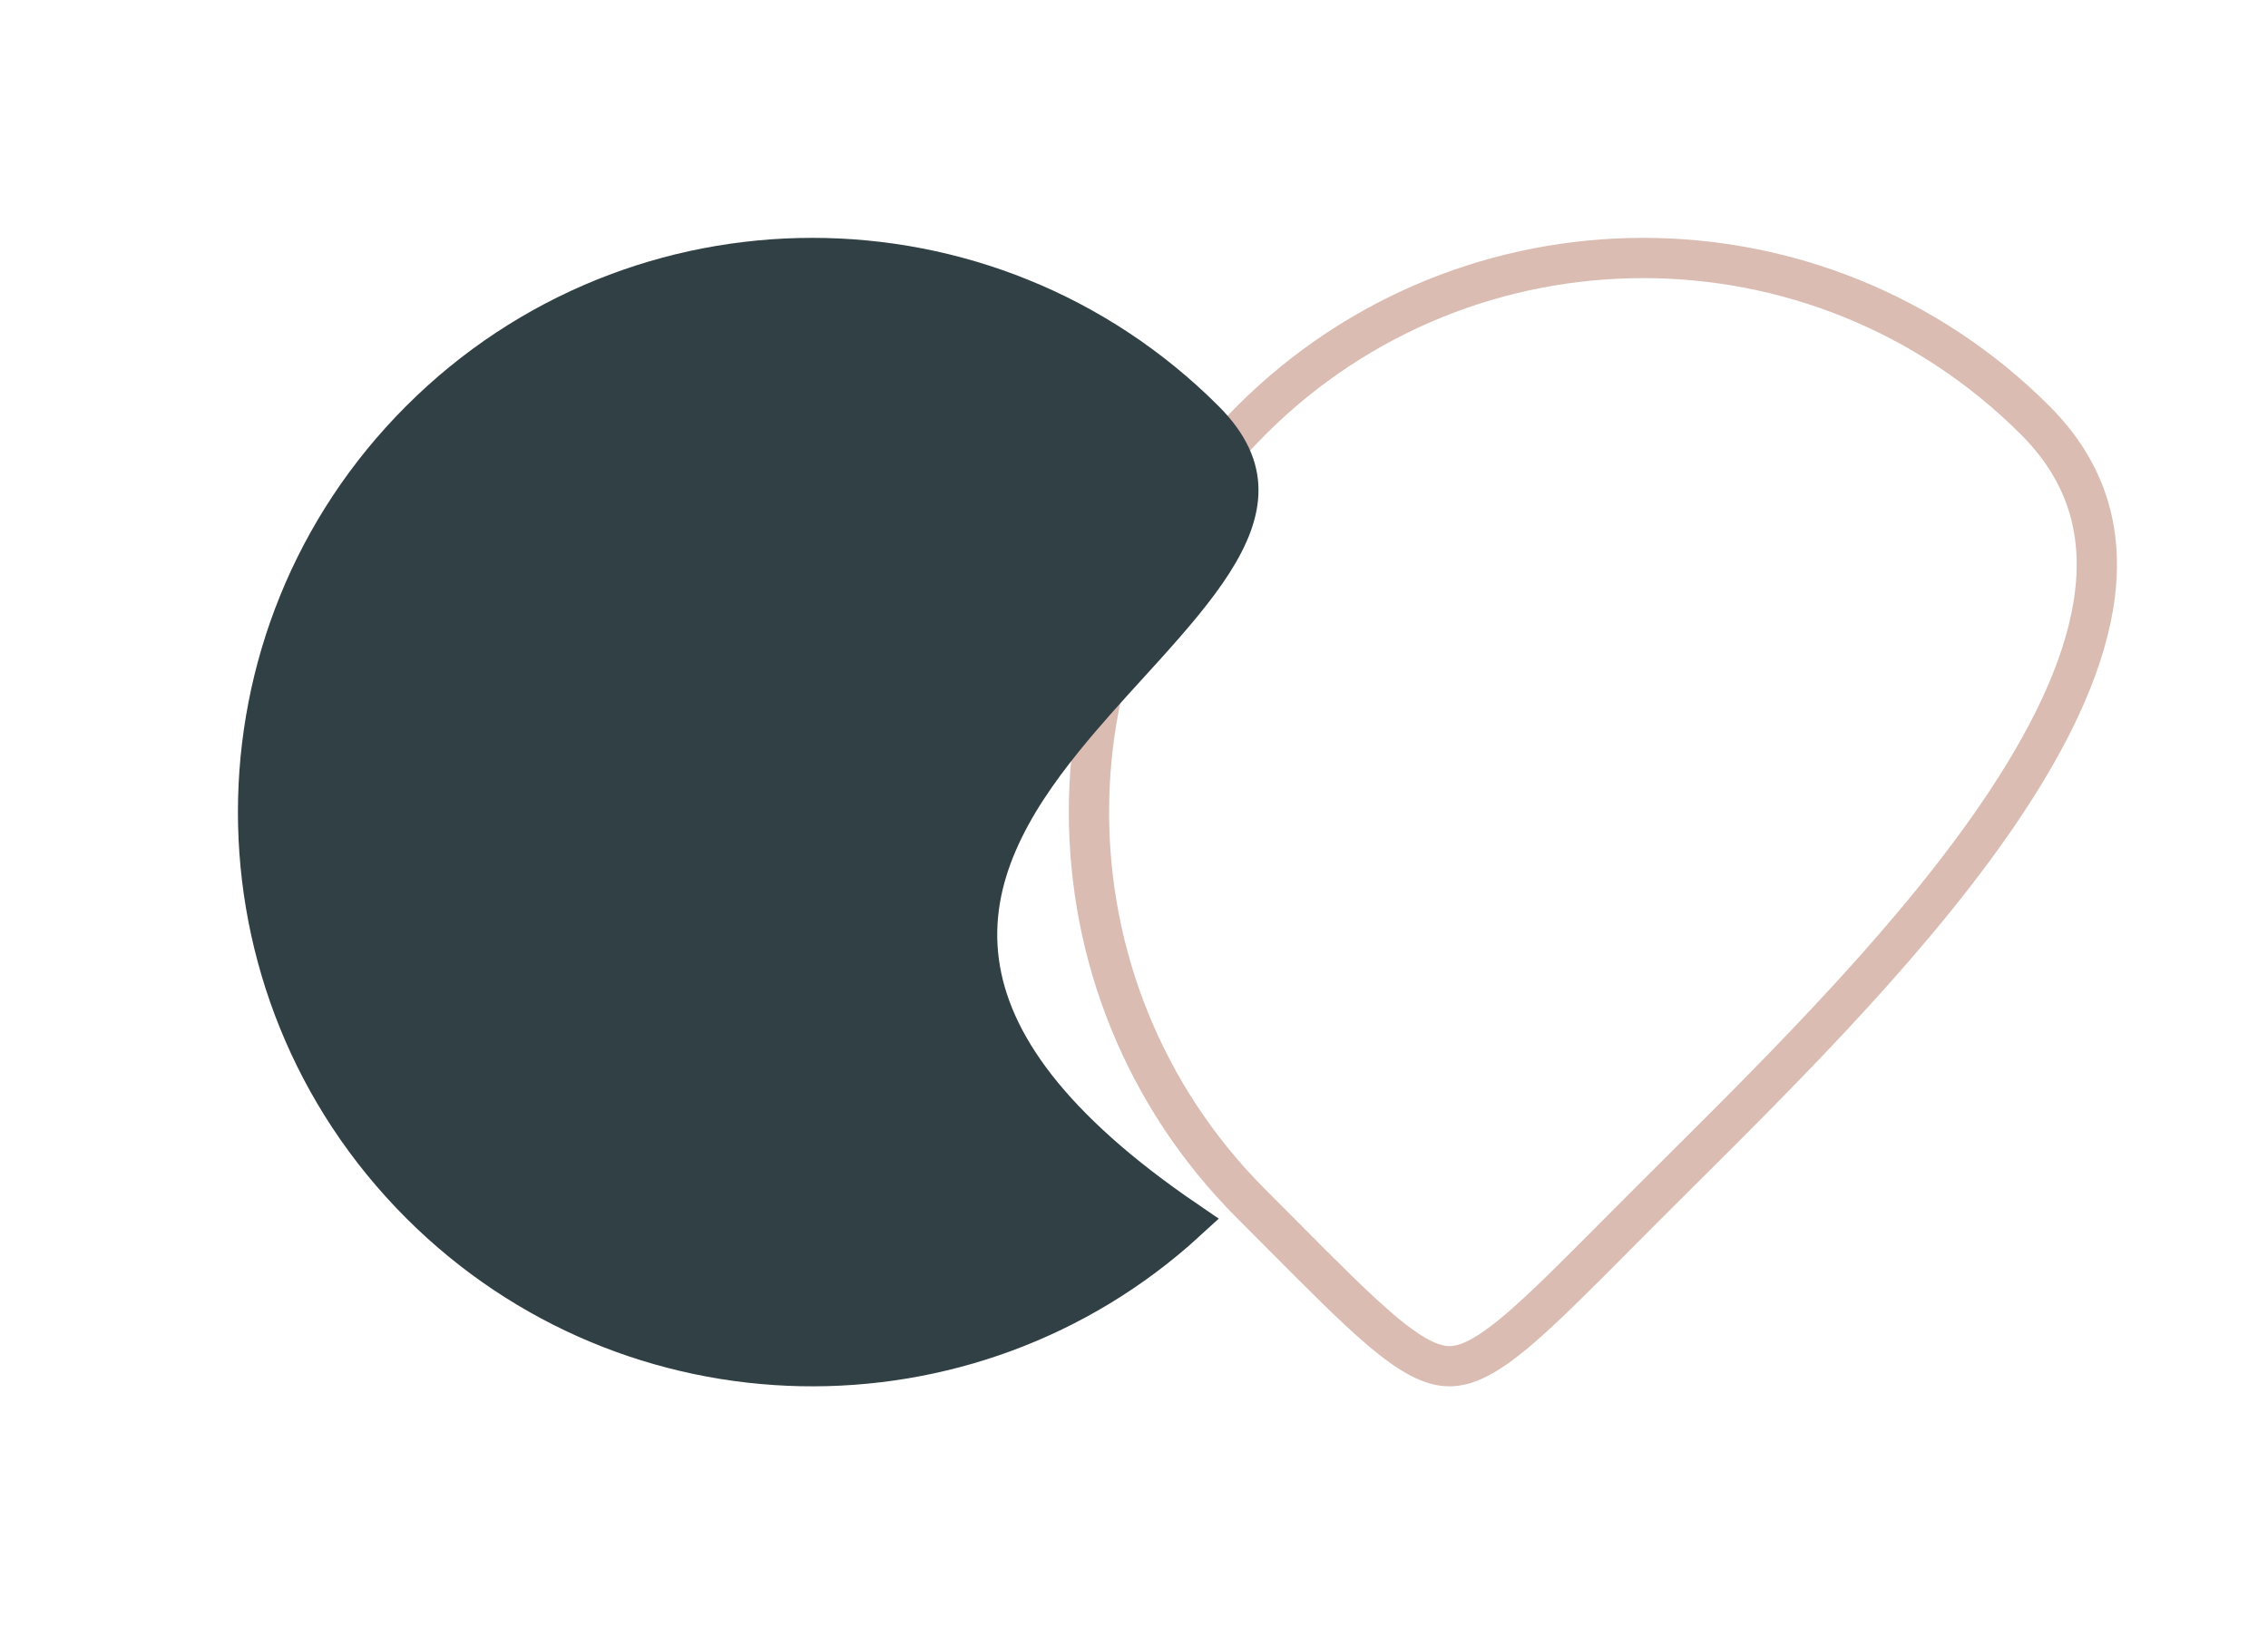<svg width="169" height="122" viewBox="0 0 169 122" fill="none" xmlns="http://www.w3.org/2000/svg">
<path d="M151.651 31.326C155.478 35.154 156.679 39.514 156.111 44.246C155.533 49.064 153.11 54.311 149.554 59.706C143.102 69.494 133.242 79.307 125.19 87.322C124.362 88.146 123.552 88.952 122.768 89.736C121.905 90.599 121.095 91.414 120.332 92.181C117.363 95.166 115.105 97.437 113.208 99.059C110.797 101.119 109.292 101.833 108.004 101.833C106.716 101.833 105.211 101.119 102.801 99.059C100.903 97.437 98.645 95.166 95.677 92.182C94.914 91.414 94.104 90.599 93.241 89.736C77.111 73.607 77.111 47.456 93.241 31.326C109.37 15.197 135.521 15.197 151.651 31.326Z" stroke="#DABCB2" stroke-width="3"/>
<path d="M89.736 31.326C91.61 33.2 92.264 34.903 92.276 36.493C92.29 38.143 91.615 39.918 90.346 41.907C89.079 43.892 87.315 45.944 85.332 48.144C84.913 48.608 84.485 49.078 84.051 49.555C82.458 51.306 80.79 53.139 79.264 55.025C75.402 59.796 72.084 65.326 72.946 71.705C73.767 77.78 78.303 84.117 88.408 91.008C72.202 105.854 47.02 105.43 31.326 89.736C15.197 73.607 15.197 47.456 31.326 31.326C47.456 15.197 73.607 15.197 89.736 31.326Z" fill="#314045" stroke="#314045" stroke-width="3"/>
</svg>
